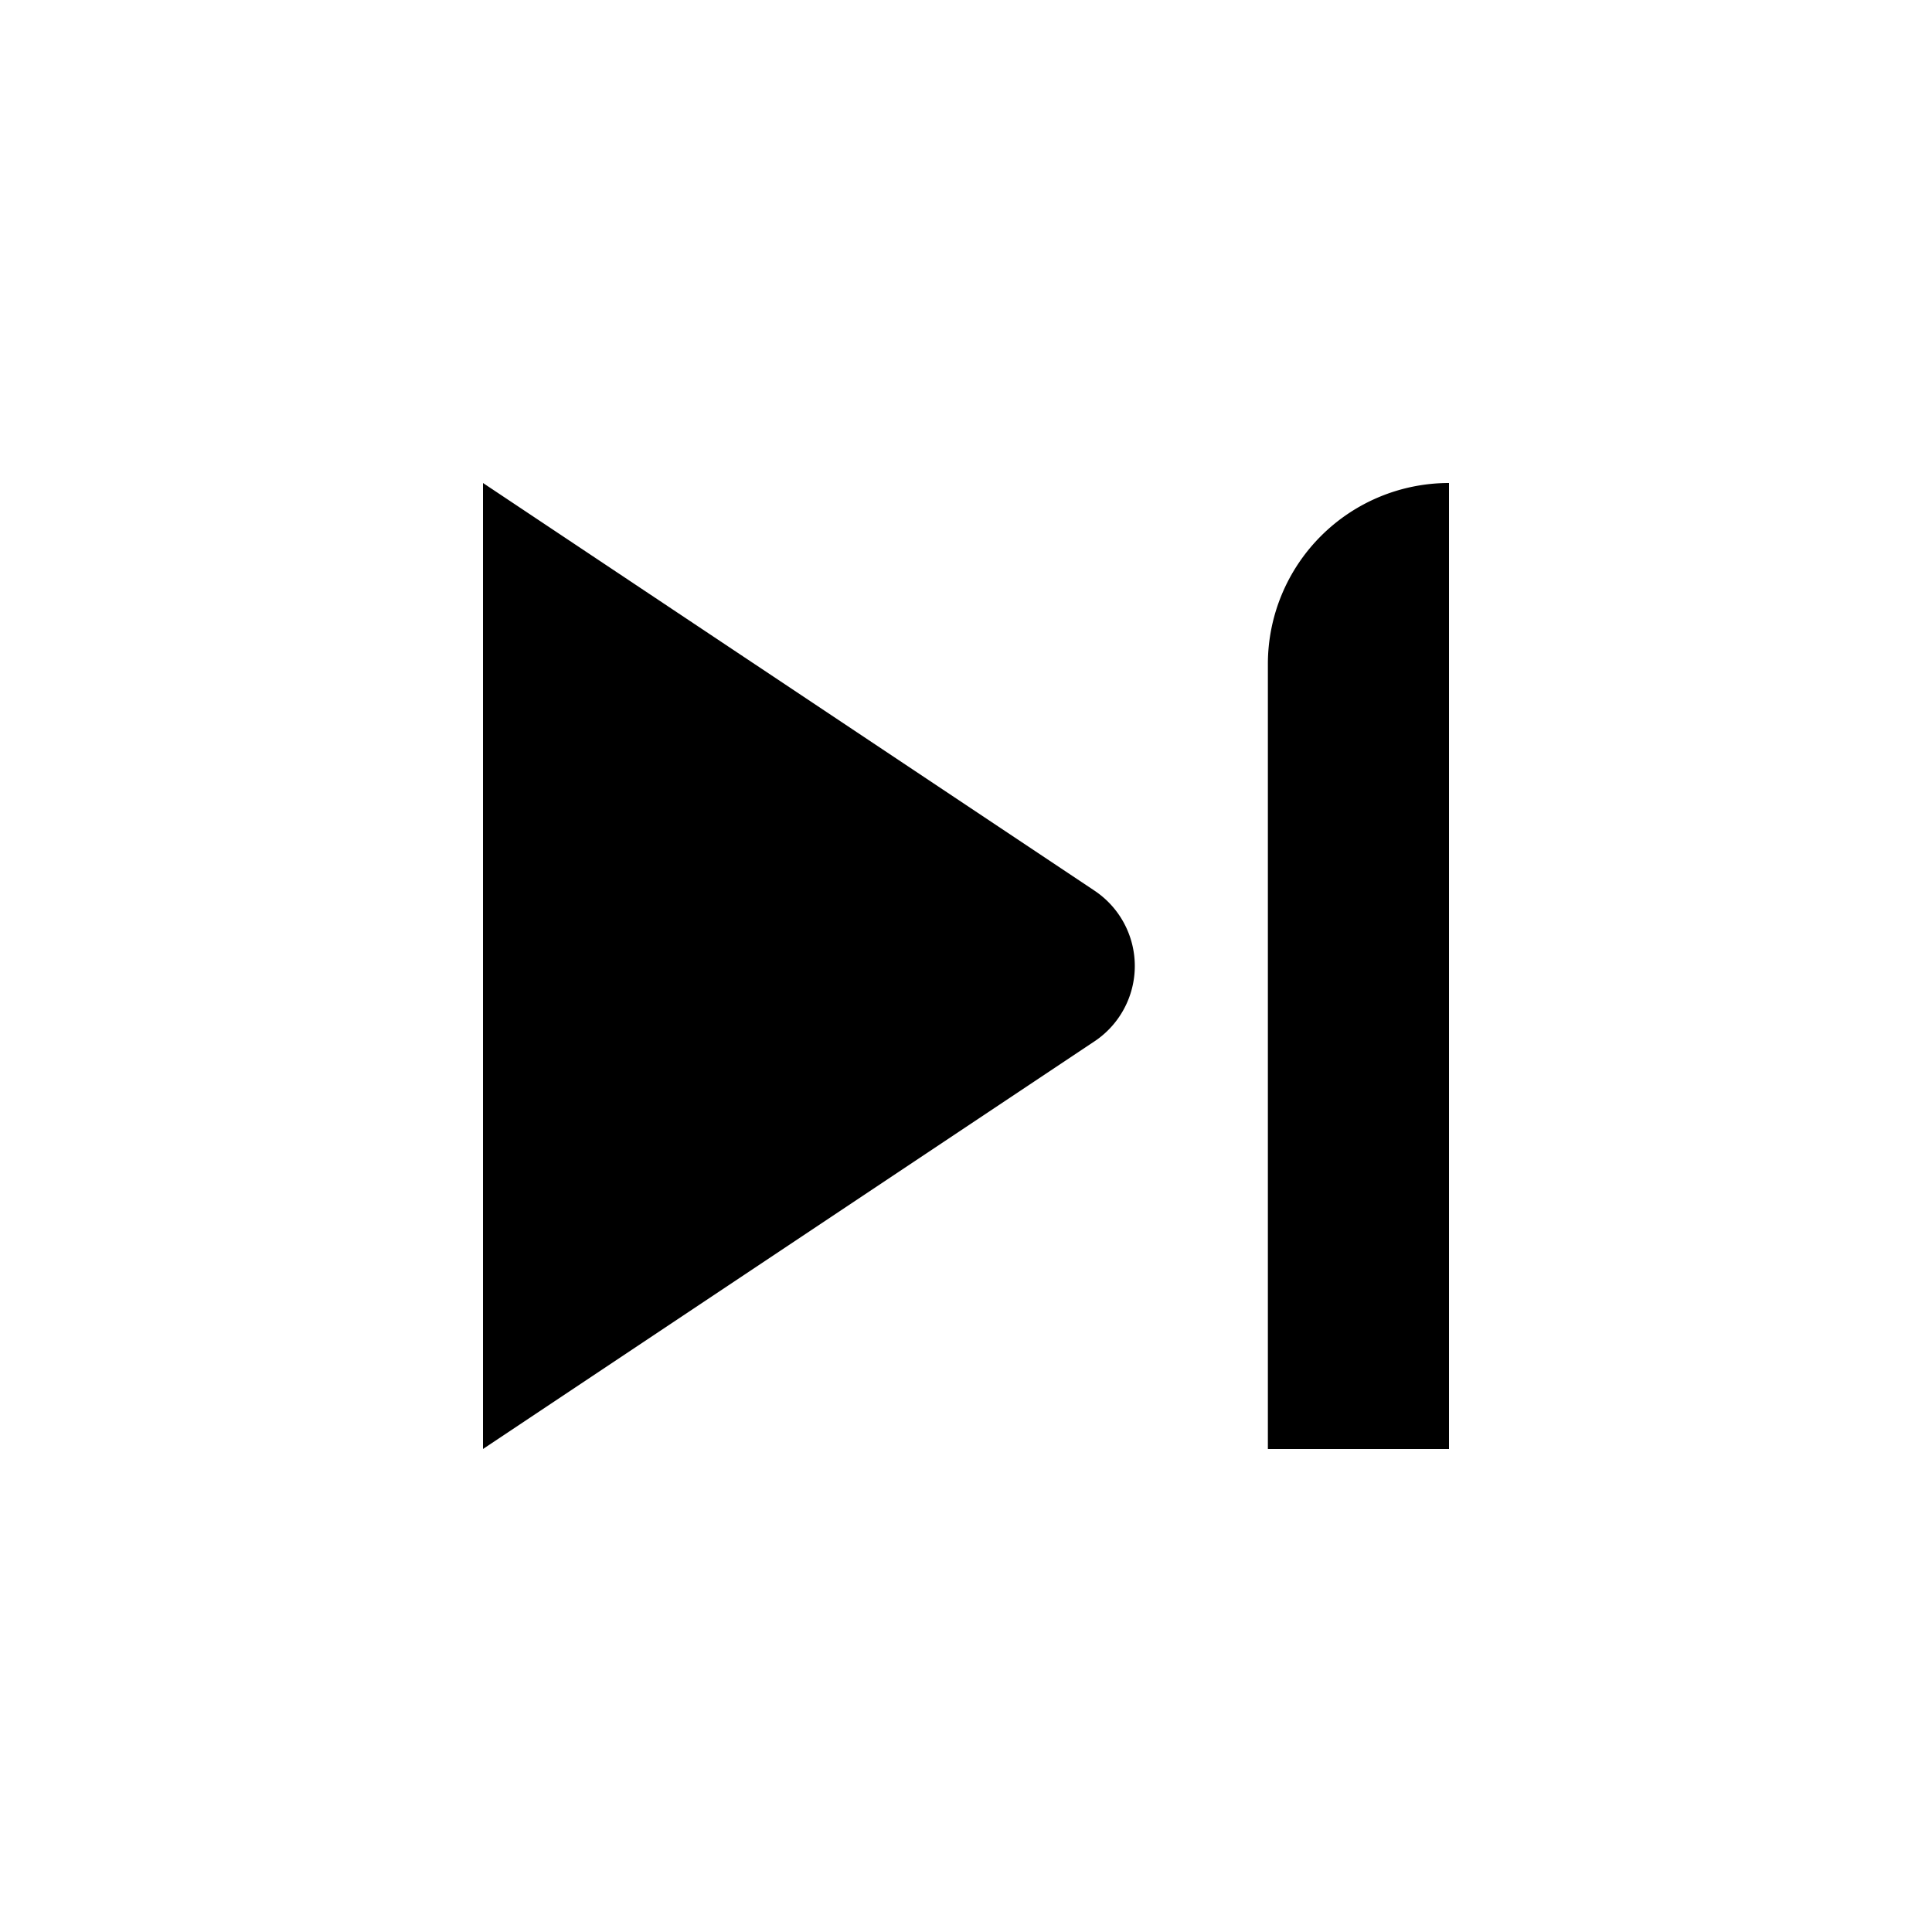 <svg width="32" height="32" viewBox="0 0 32 32" fill="none" xmlns="http://www.w3.org/2000/svg"><path fill-rule="evenodd" clip-rule="evenodd" d="M18.128 17.248a1.5 1.5 0 000-2.496L8 8v16l10.128-6.752zM24 8a3 3 0 00-3 3v13h3V8z" fill="currentColor"/></svg>
